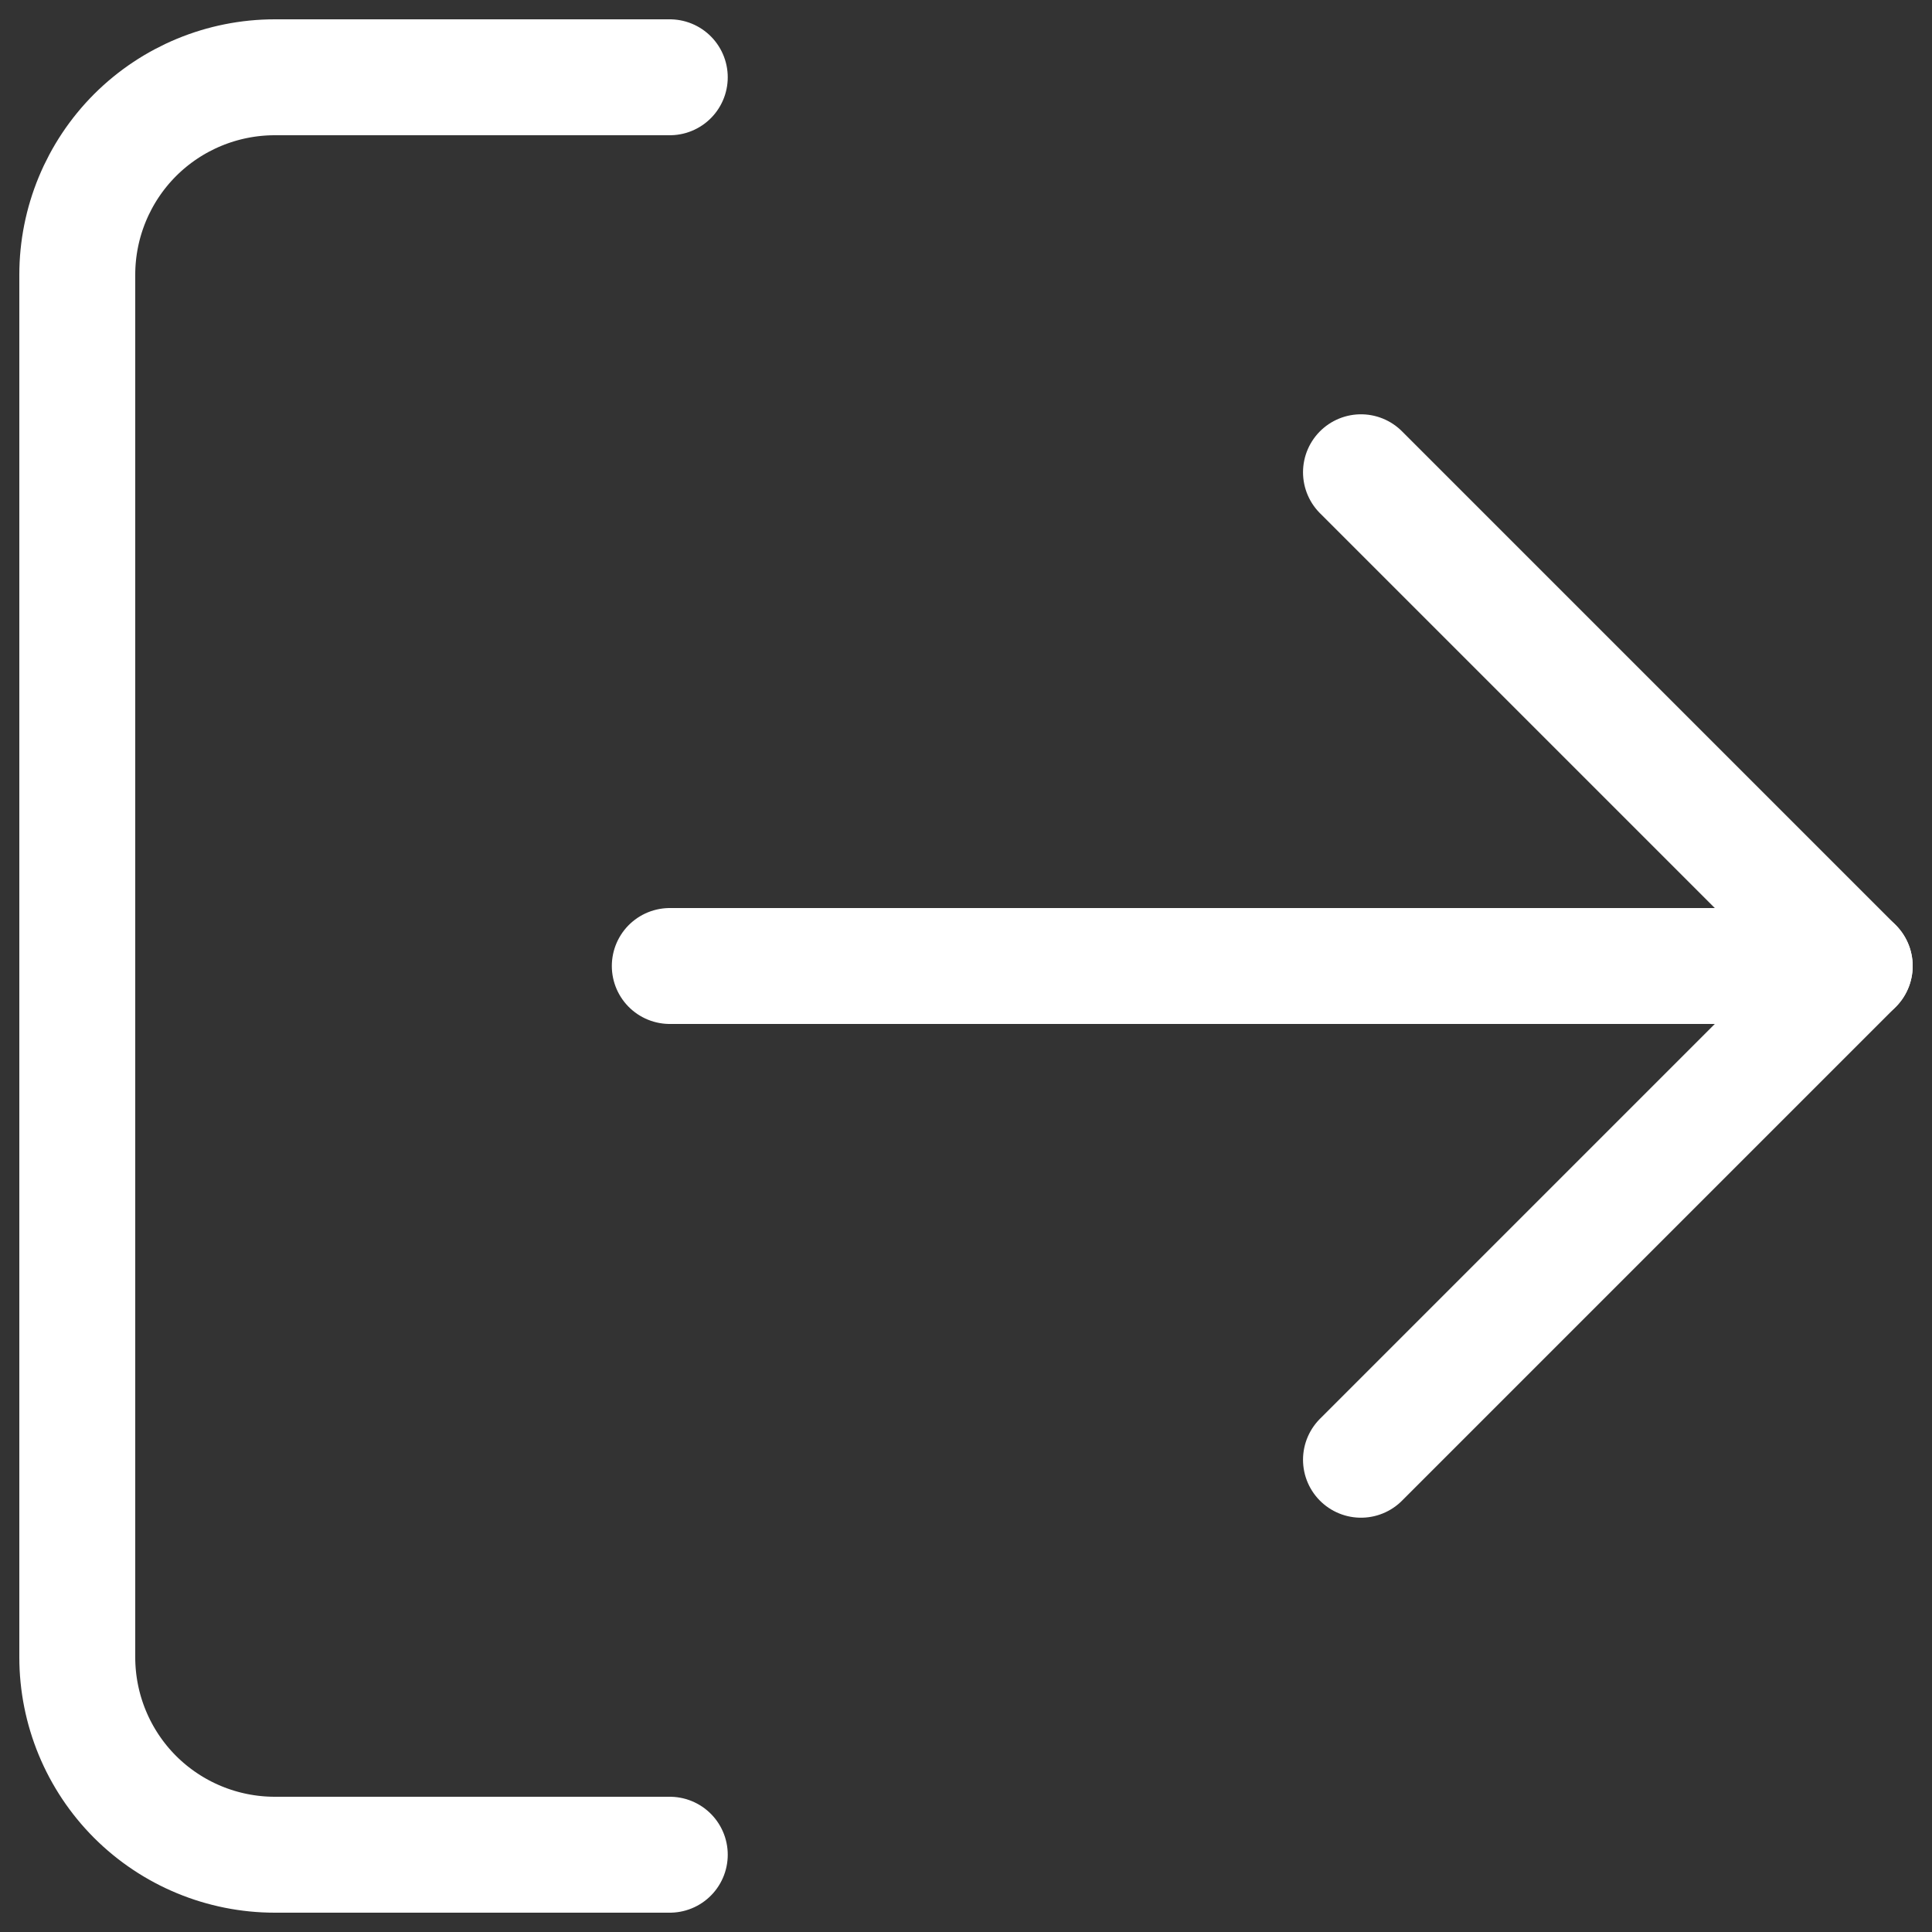 <svg width="25" height="25" viewBox="0 0 25 25" fill="none" xmlns="http://www.w3.org/2000/svg">
<rect x="0" y="0" width="25" height="25" fill="#333333" stroke="none"/>
<path d="M8.667 24H3.556C2.878 24 2.228 23.731 1.748 23.252C1.269 22.772 1 22.122 1 21.444V3.556C1 2.878 1.269 2.228 1.748 1.748C2.228 1.269 2.878 1 3.556 1H8.667" stroke="white" stroke-width="1.5" stroke-linecap="round" stroke-linejoin="round"/>
<path d="M17.611 18.889L24 12.5L17.611 6.111" stroke="white" stroke-width="1.5" stroke-linecap="round" stroke-linejoin="round"/>
<path d="M24 12.5H8.667" stroke="white" stroke-width="1.5" stroke-linecap="round" stroke-linejoin="round"/>
</svg>
